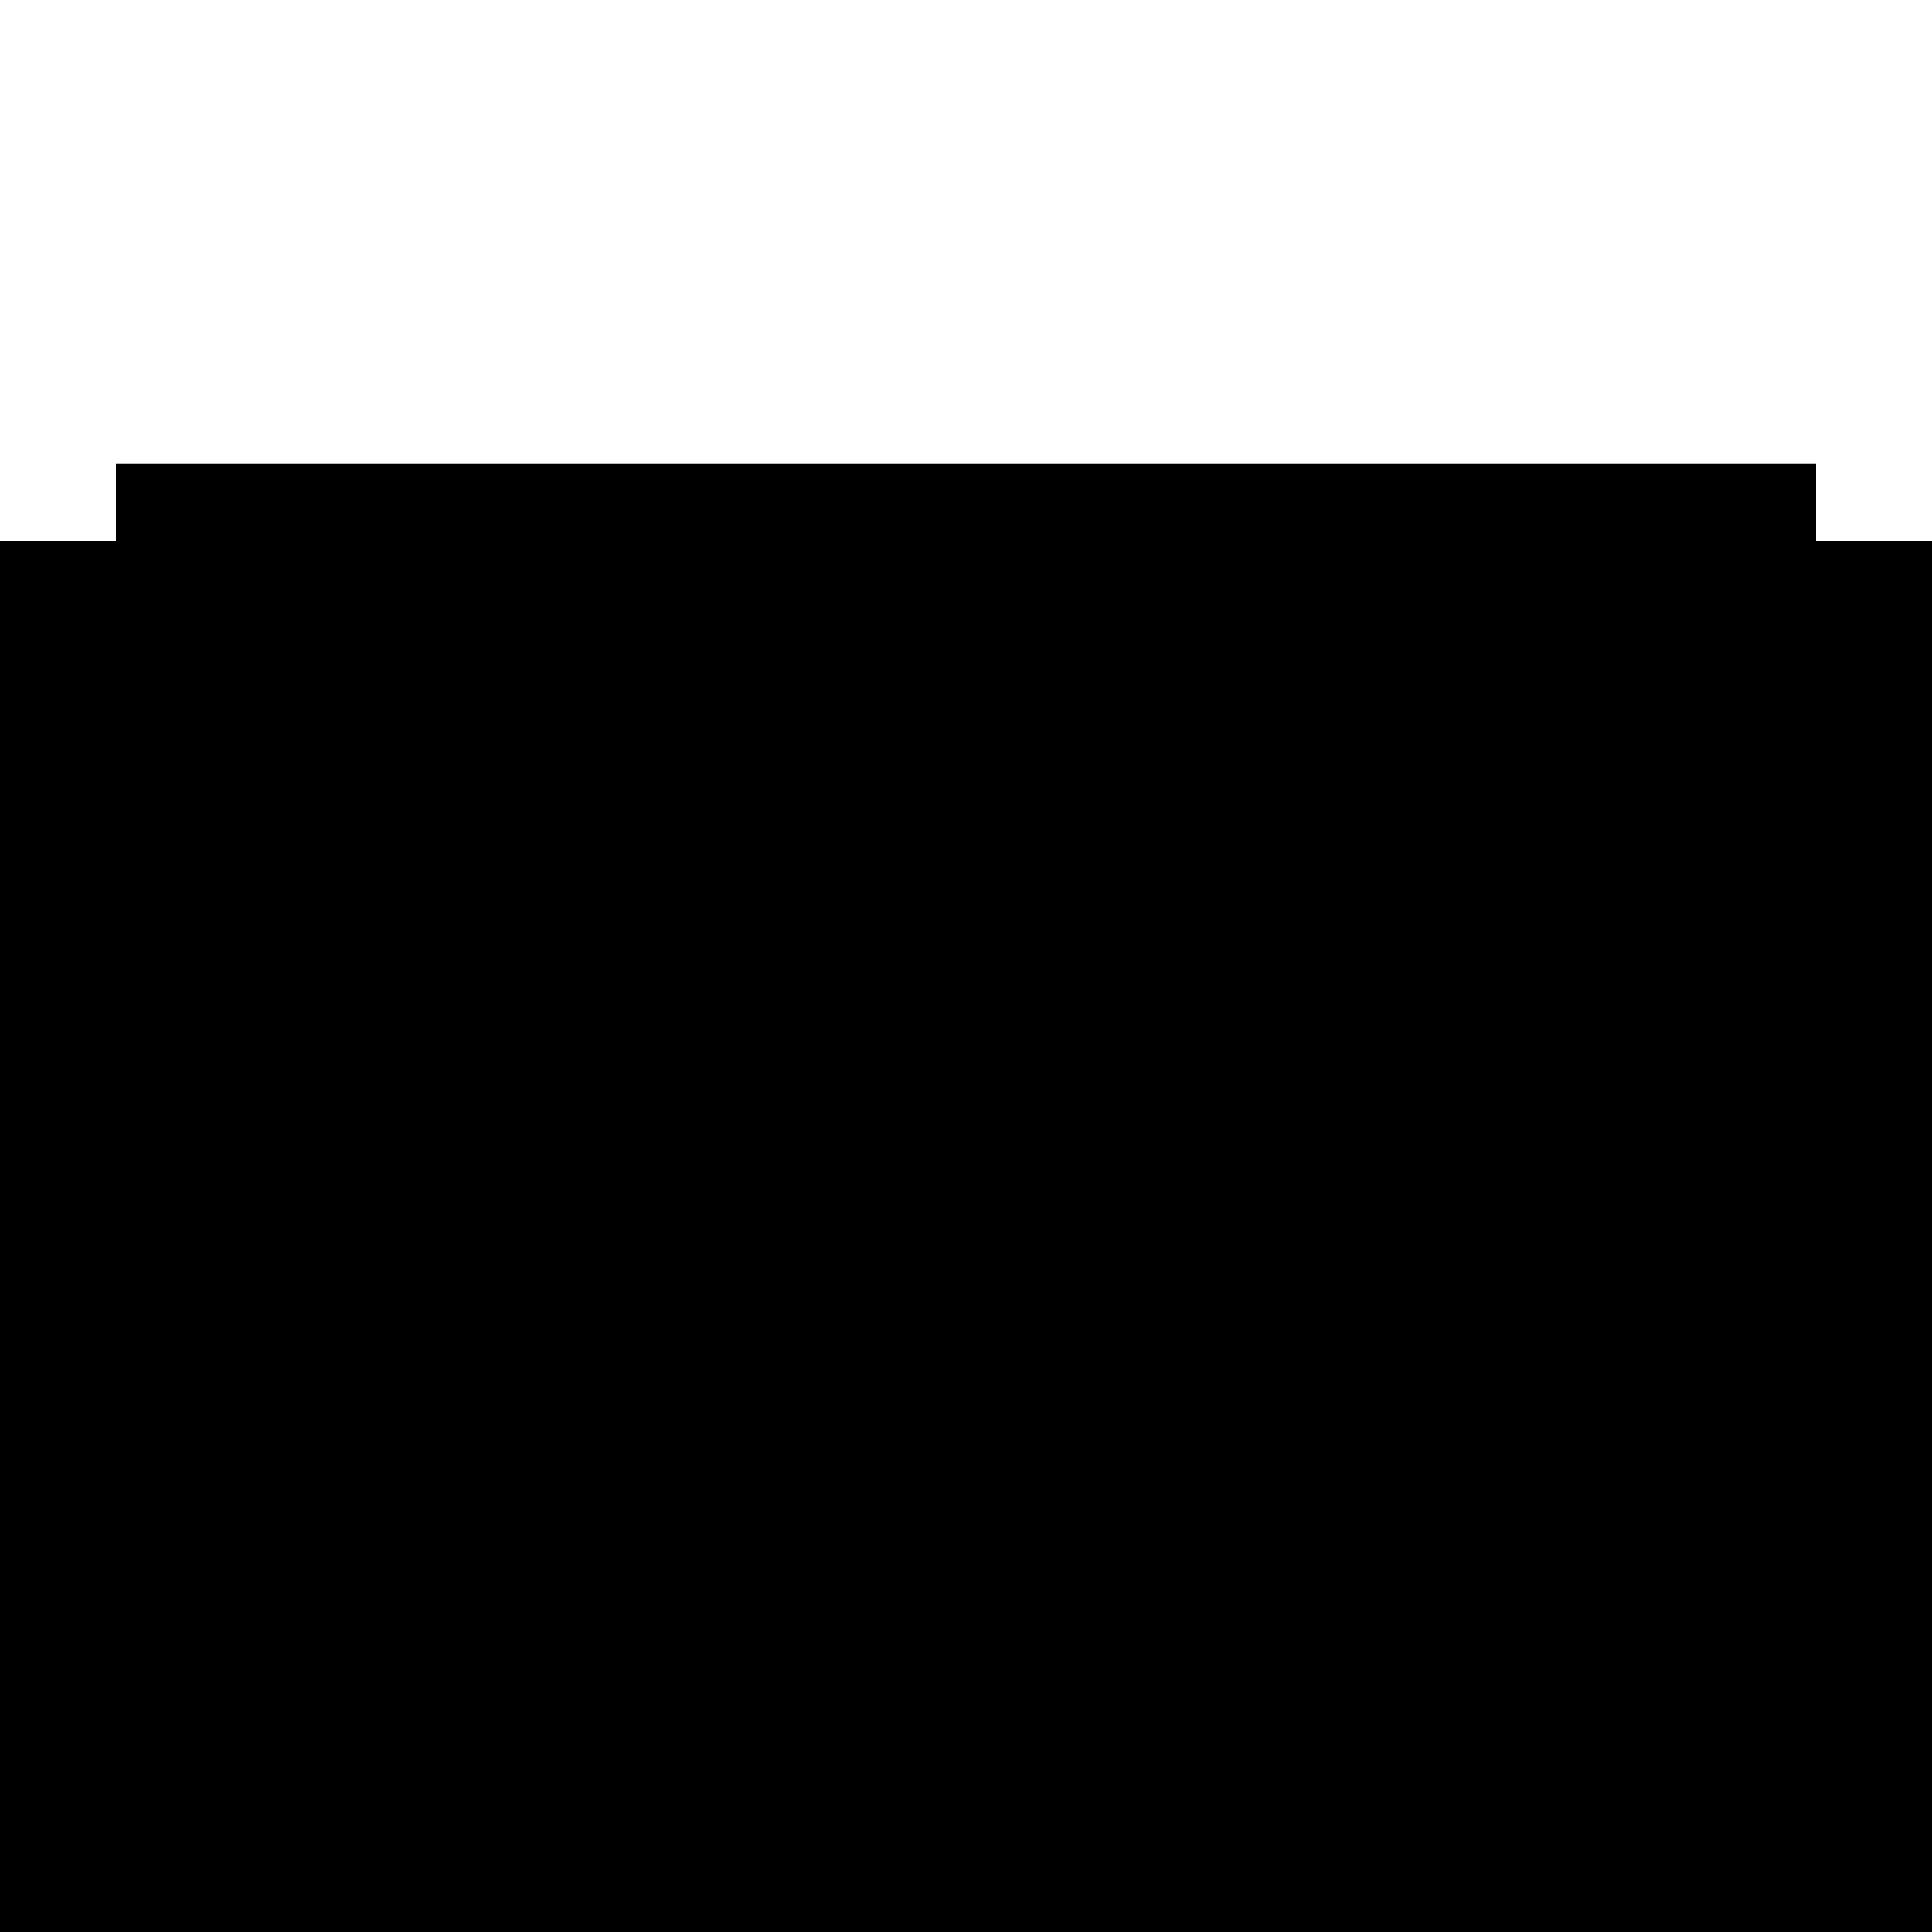 <svg xmlns="http://www.w3.org/2000/svg" viewBox="0 0 100 100">
  <path d="M94 24H6v4H0v72h100V28h-6v-4Z"/>
  <path fill="currentColor" d="M32 37h34v5h16v4h7v4h3v2h5v9h-3v18h-3v3h-9v-3h-4v-3h-6v3h-5v3h-4v2H15v-3h-5v-6H3V57h7v-9h9v-5h13v-6Z"/>
</svg>
